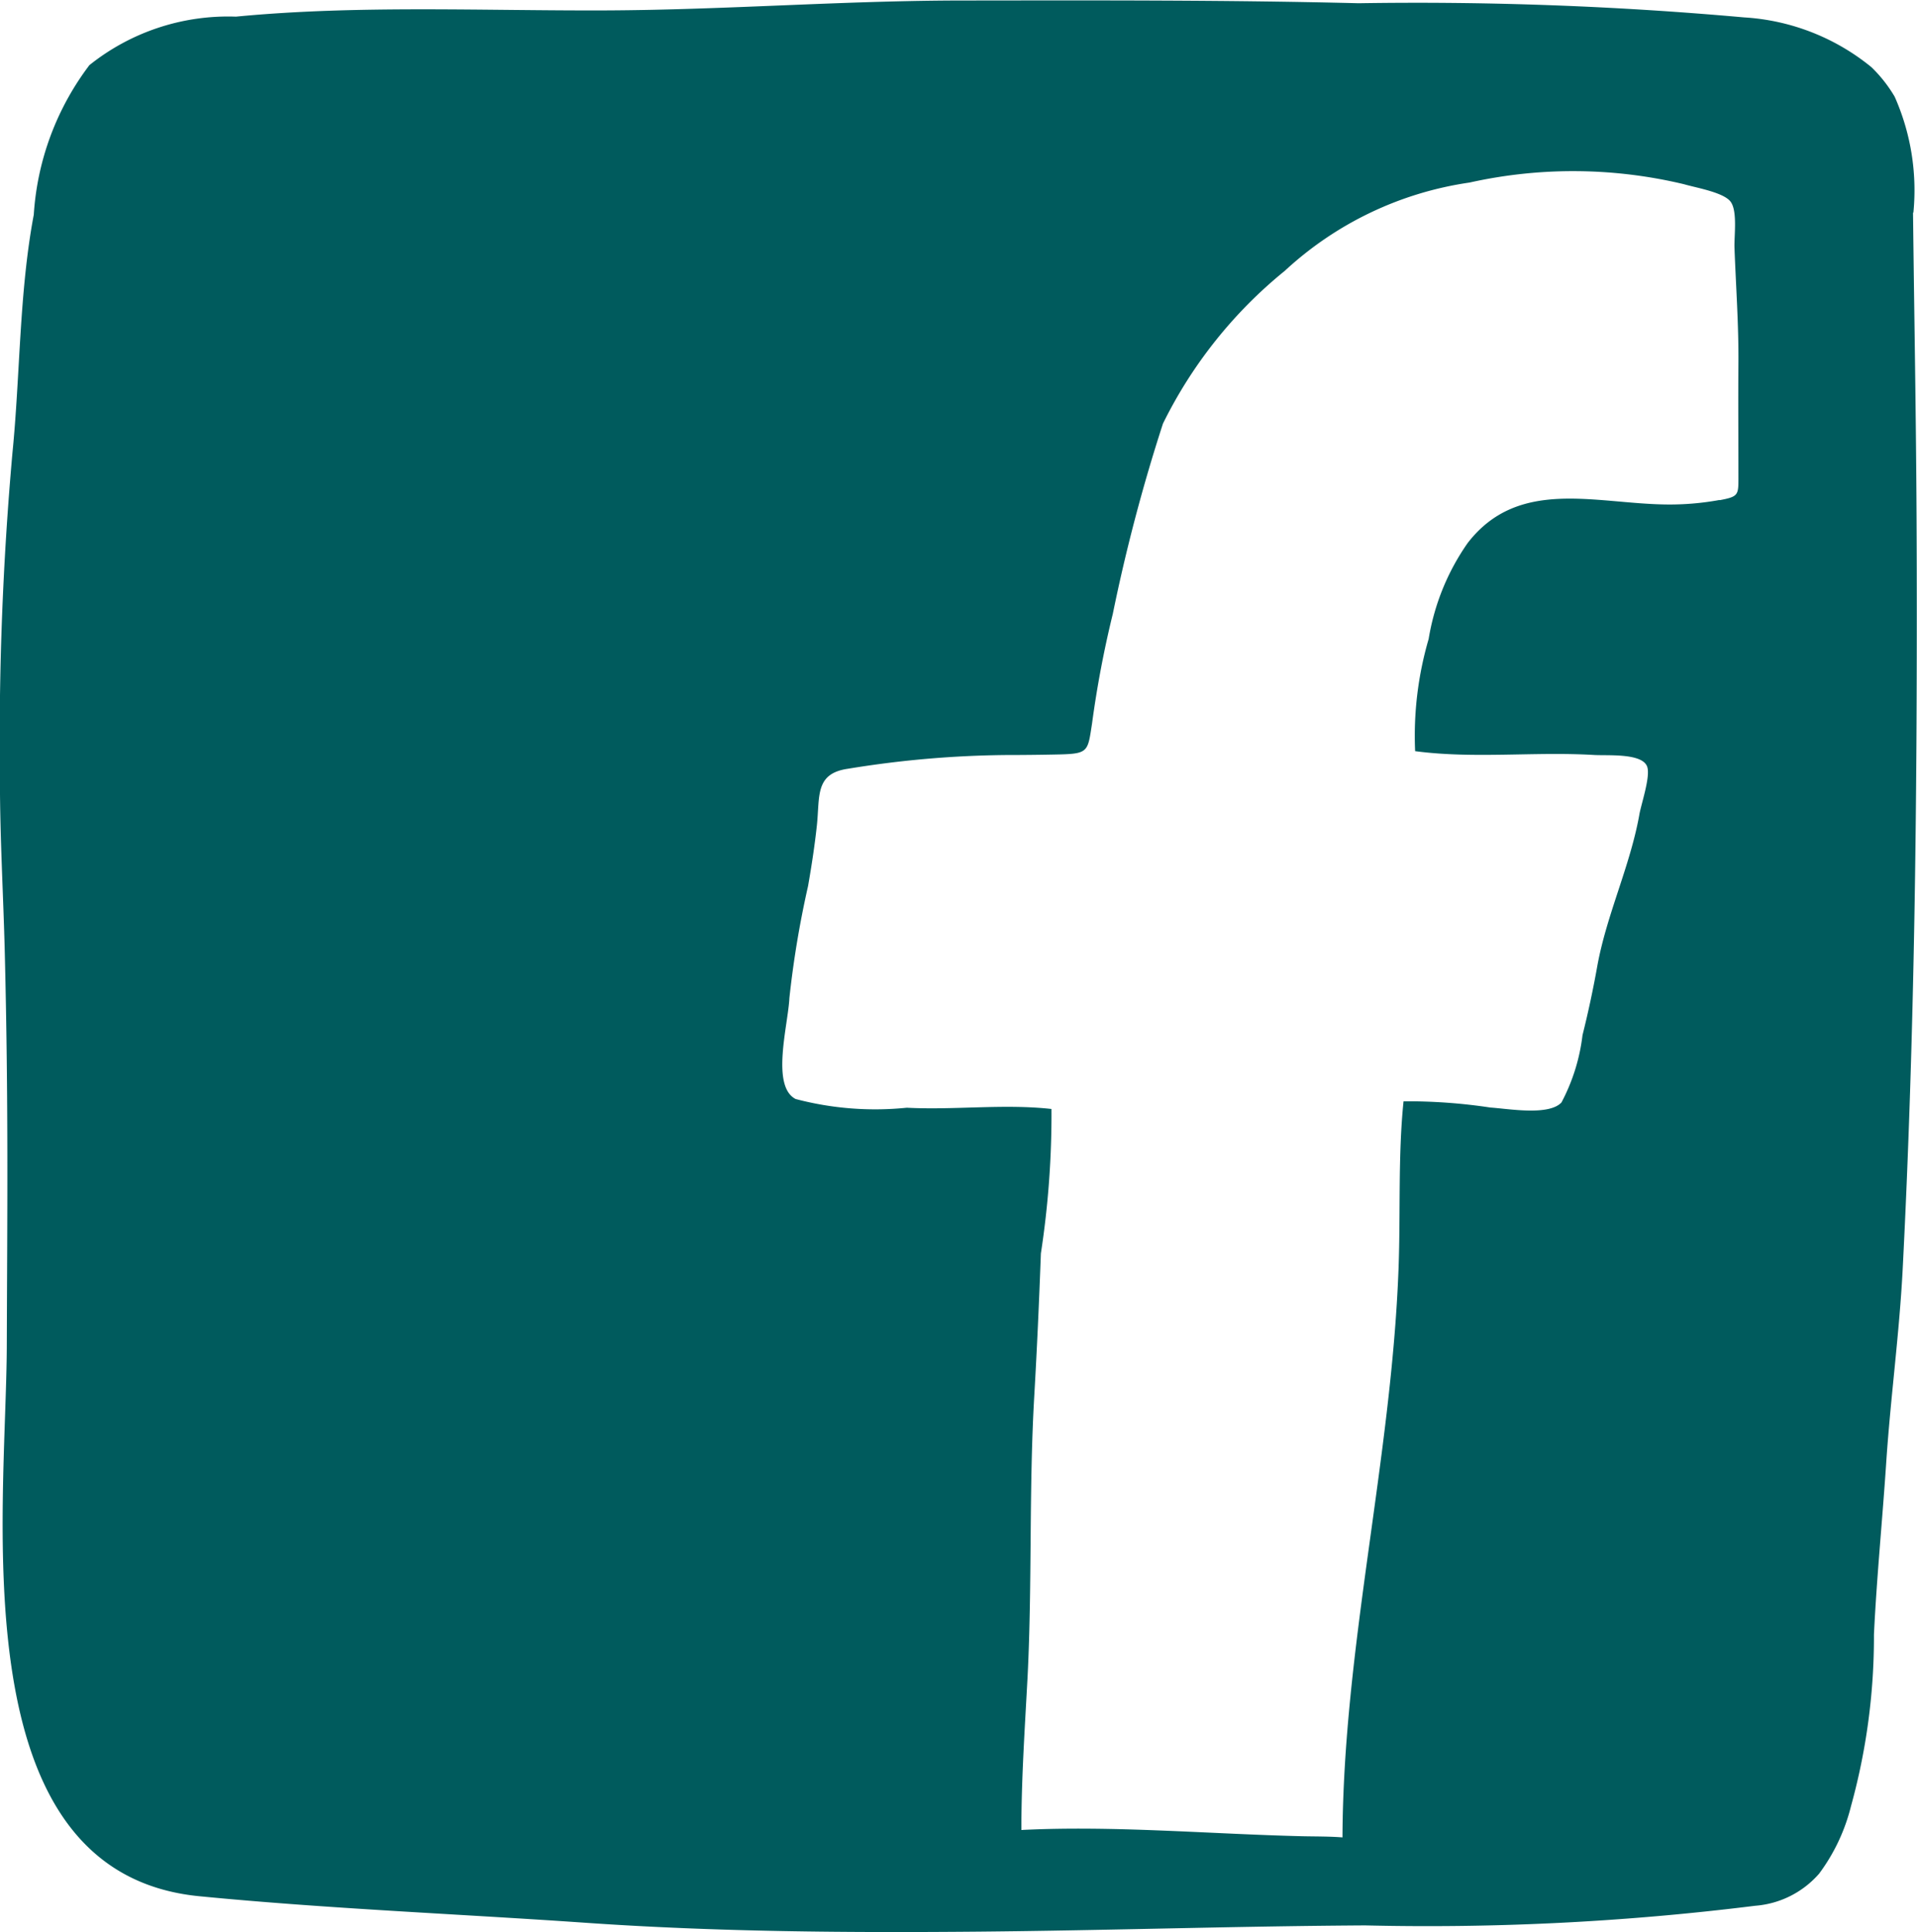 <svg xmlns="http://www.w3.org/2000/svg" width="30.764" height="31" viewBox="0 0 30.764 31">
  <path id="Path_110" data-name="Path 110" d="M134.908-314.293a4.449,4.449,0,0,1-.869.072c-1.139-.016-2.365-.43-3.174.62a3.736,3.736,0,0,0-.625,1.538,5.538,5.538,0,0,0-.217,1.8c.943.125,1.915.005,2.869.061.22.013.759-.032.851.178.068.153-.1.629-.124.792-.148.815-.521,1.59-.671,2.408q-.1.563-.239,1.118a3.071,3.071,0,0,1-.338,1.08c-.205.217-.849.1-1.14.081a8.854,8.854,0,0,0-1.394-.1c-.09.875-.047,1.8-.08,2.678-.113,3.053-.887,6.078-.9,9.132-.21-.017-.437-.014-.653-.019-1.489-.036-3.023-.174-4.5-.1,0-.828.056-1.641.1-2.466.075-1.5.02-3,.107-4.5.044-.763.078-1.521.106-2.284a14.676,14.676,0,0,0,.17-2.318c-.76-.085-1.555.02-2.322-.02a5,5,0,0,1-1.784-.14c-.4-.207-.12-1.19-.1-1.618a15.731,15.731,0,0,1,.3-1.8c.056-.321.106-.646.141-.97.05-.466-.036-.835.5-.911a16.5,16.5,0,0,1,2.525-.22q.443,0,.885-.01c.451-.012.438-.056.506-.495a16.778,16.778,0,0,1,.333-1.758,28.045,28.045,0,0,1,.805-3.054,7.314,7.314,0,0,1,1.956-2.452,5.526,5.526,0,0,1,2.964-1.416,7.649,7.649,0,0,1,3.443.027c.182.054.62.127.741.273s.061.552.068.748c.023.621.068,1.232.063,1.854-.005.59,0,1.181,0,1.771v.023c0,.316.013.341-.3.4m3.108-4.612a3.7,3.7,0,0,0-.3-1.861,2.24,2.24,0,0,0-.372-.473,3.566,3.566,0,0,0-2.046-.8,58.934,58.934,0,0,0-6.185-.227c-2.115-.053-4.225-.046-6.339-.044-1.923,0-3.822.151-5.739.159-1.964.008-3.987-.088-5.939.1a3.561,3.561,0,0,0-2.351.778,4.434,4.434,0,0,0-.893,2.4c-.235,1.247-.217,2.566-.343,3.829a52.053,52.053,0,0,0-.2,5.235c0,.937.055,1.85.078,2.784.06,2.421.039,4.207.032,6.3-.009,2.676-.772,8.464,3.1,8.832,2.053.2,4.131.282,6.19.425,2.1.146,4.213.161,6.32.142,2.064-.019,4.127-.088,6.19-.1a42.419,42.419,0,0,0,6.258-.315,1.514,1.514,0,0,0,1.026-.515,3.038,3.038,0,0,0,.512-1.084,10.186,10.186,0,0,0,.368-2.752c.045-.937.139-1.871.2-2.805.07-1.02.208-2.033.261-3.053.192-3.745.233-7.494.226-11.228-.005-2.229-.033-3.468-.06-5.729" transform="translate(-107.313 322.315)" fill="#005b5d"/>
</svg>
